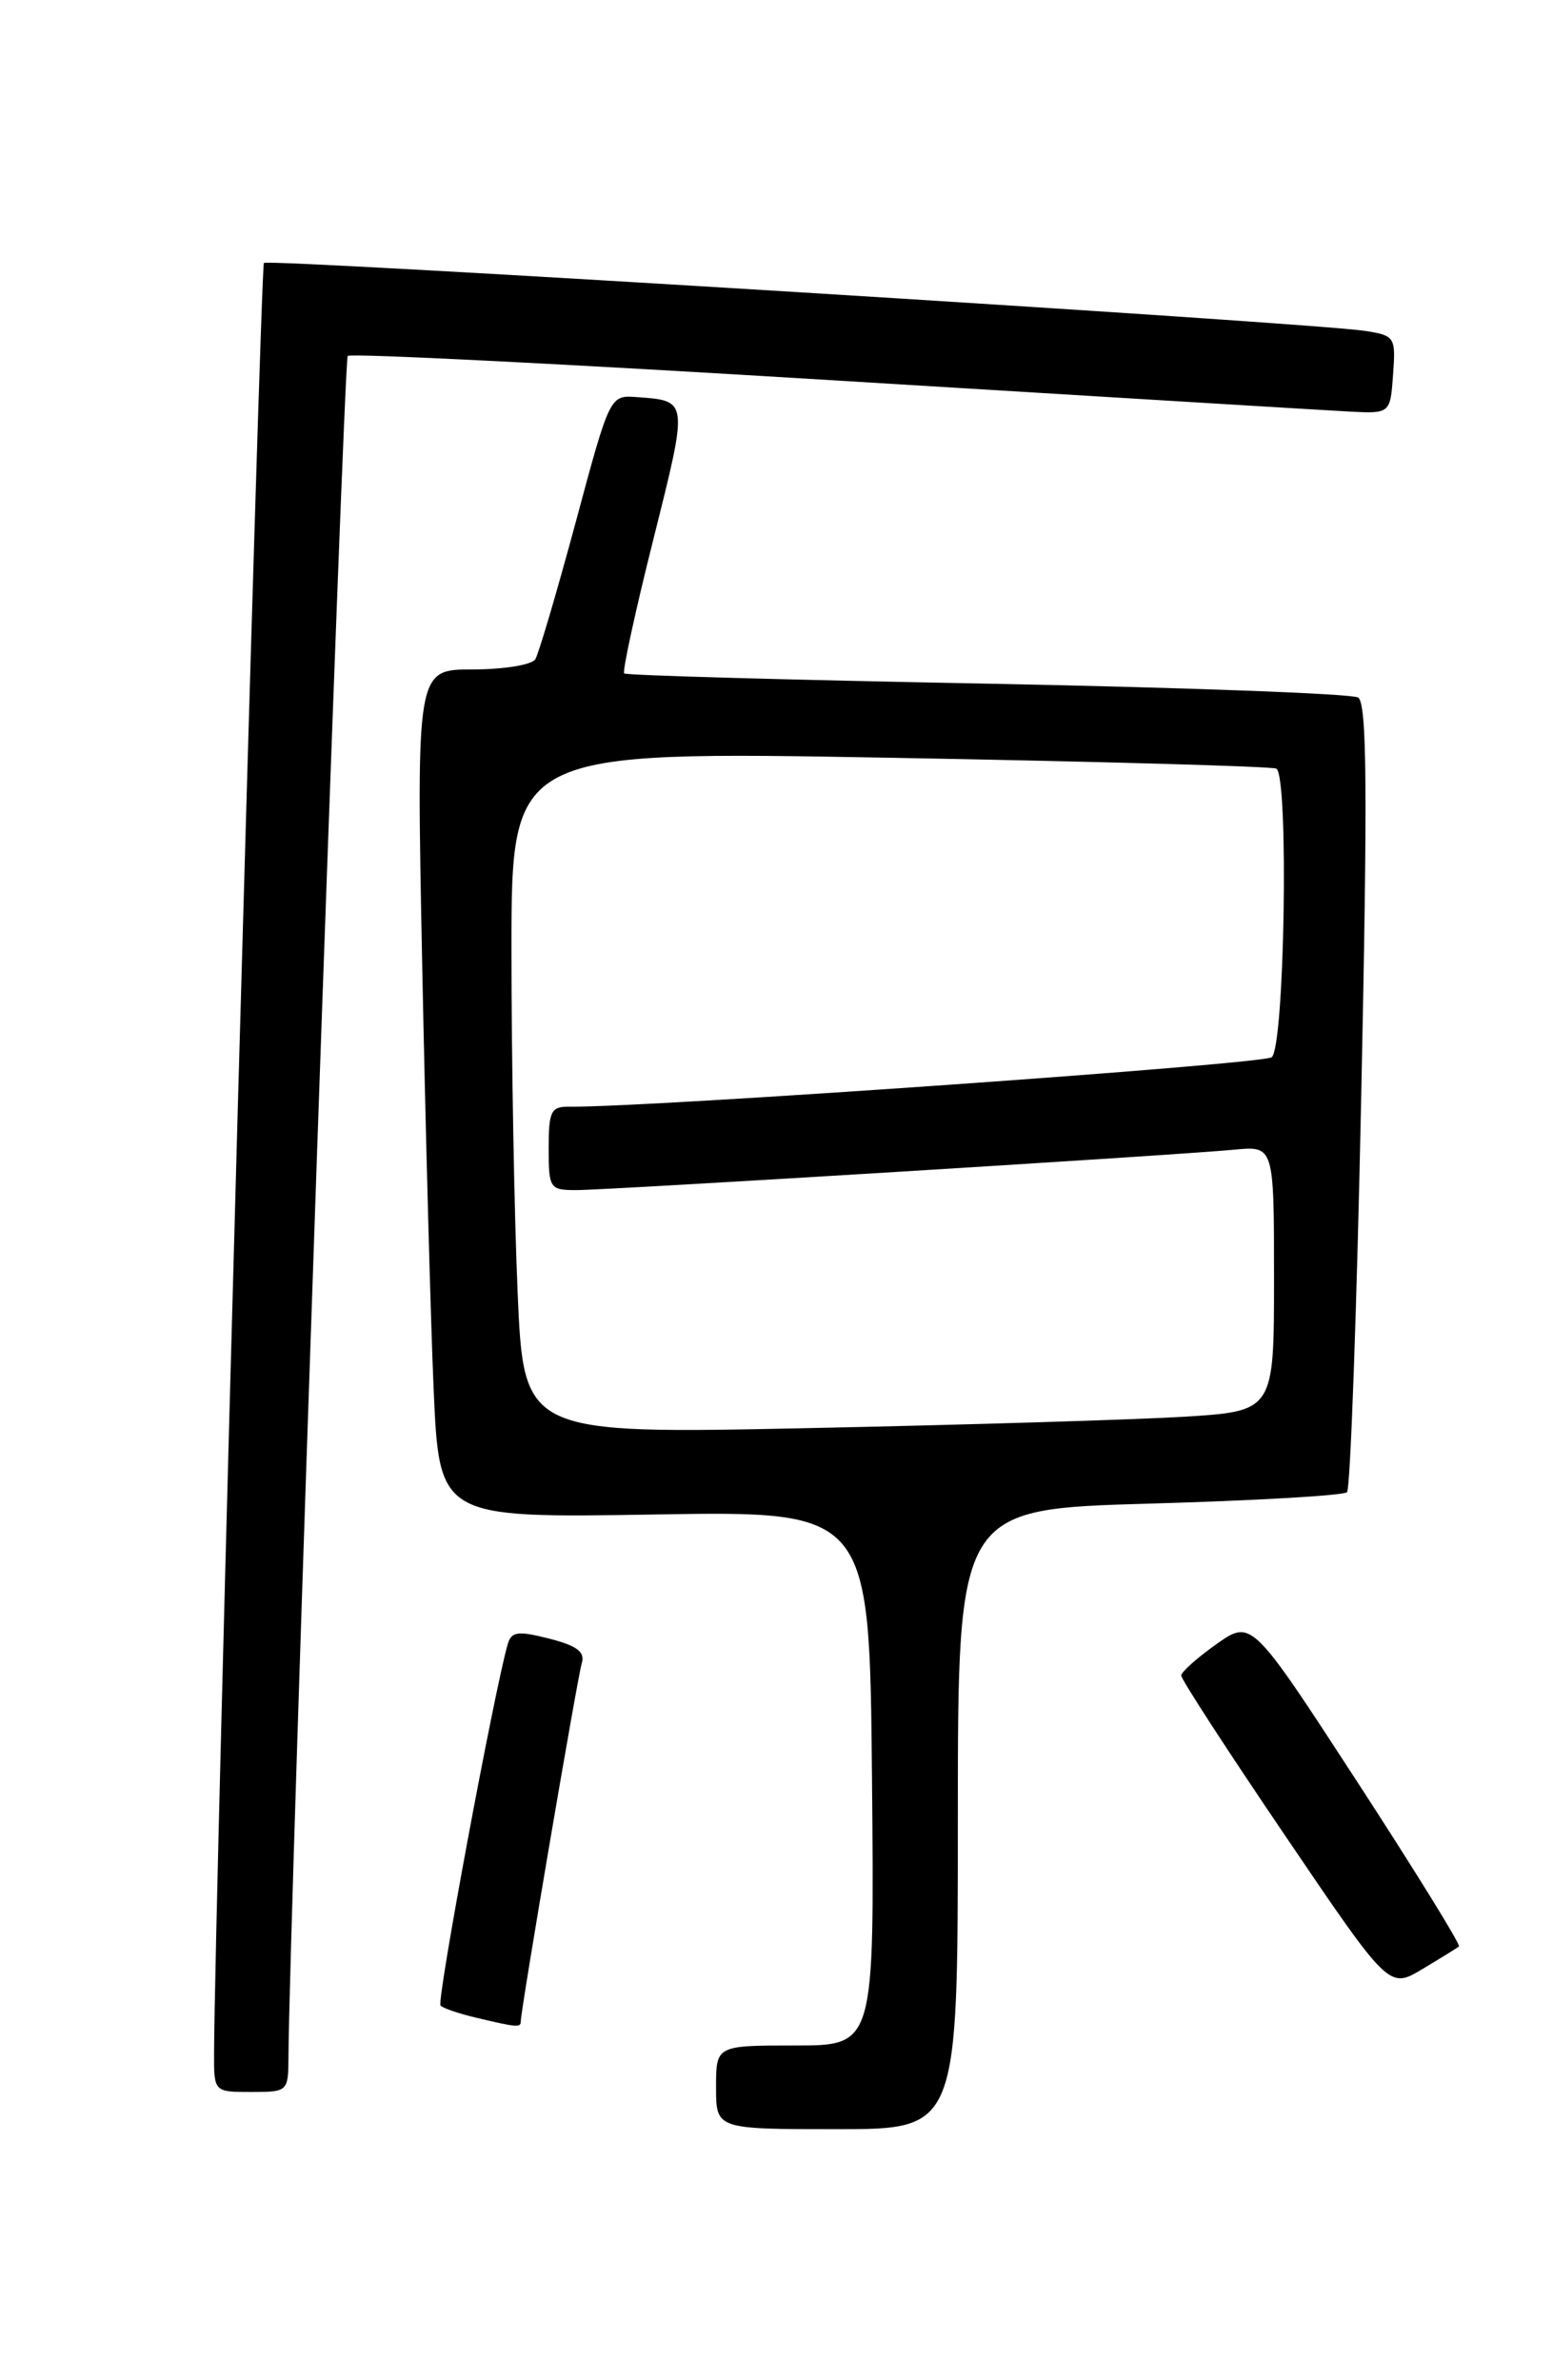 <?xml version="1.0" encoding="UTF-8" standalone="no"?>
<!DOCTYPE svg PUBLIC "-//W3C//DTD SVG 1.1//EN" "http://www.w3.org/Graphics/SVG/1.1/DTD/svg11.dtd" >
<svg xmlns="http://www.w3.org/2000/svg" xmlns:xlink="http://www.w3.org/1999/xlink" version="1.1" viewBox="0 0 167 256">
 <g >
 <path fill="currentColor"
d=" M 103.00 195.65 C 103.00 162.31 103.00 162.31 123.60 161.72 C 134.92 161.40 144.49 160.85 144.85 160.49 C 145.21 160.13 145.90 140.93 146.38 117.81 C 147.07 84.92 147.00 75.62 146.04 75.02 C 145.36 74.61 127.42 73.94 106.16 73.53 C 84.90 73.13 67.33 72.64 67.12 72.43 C 66.91 72.23 68.32 65.72 70.27 57.96 C 74.03 42.94 74.05 43.12 68.47 42.71 C 65.58 42.50 65.58 42.50 61.91 56.16 C 59.88 63.67 57.93 70.31 57.56 70.91 C 57.18 71.51 54.16 72.00 50.83 72.00 C 44.77 72.00 44.77 72.00 45.40 103.75 C 45.75 121.21 46.30 141.75 46.63 149.39 C 47.24 163.27 47.24 163.27 70.37 162.89 C 93.50 162.50 93.50 162.50 93.77 191.25 C 94.03 220.00 94.03 220.00 85.52 220.00 C 77.00 220.00 77.00 220.00 77.00 224.50 C 77.00 229.00 77.00 229.00 90.00 229.00 C 103.00 229.00 103.00 229.00 103.00 195.65 Z  M 31.02 221.25 C 31.08 207.48 36.96 38.71 37.39 38.28 C 37.69 37.98 61.01 39.15 89.21 40.88 C 117.42 42.60 142.53 44.13 145.00 44.26 C 149.50 44.50 149.50 44.50 149.80 40.31 C 150.10 36.25 150.00 36.09 146.80 35.59 C 141.22 34.71 28.89 27.78 28.38 28.28 C 28.00 28.66 23.08 205.29 23.02 220.75 C 23.00 225.00 23.00 225.00 27.00 225.00 C 30.95 225.00 31.00 224.96 31.02 221.25 Z  M 56.00 217.40 C 56.00 216.19 62.09 180.44 62.56 178.88 C 62.93 177.67 62.04 177.00 59.06 176.24 C 55.66 175.38 54.99 175.47 54.59 176.86 C 53.12 182.01 46.93 215.27 47.37 215.71 C 47.66 216.00 49.38 216.58 51.20 217.01 C 55.64 218.07 56.00 218.09 56.00 217.40 Z  M 156.89 209.35 C 157.10 209.19 152.17 201.21 145.93 191.61 C 134.59 174.17 134.59 174.17 130.81 176.83 C 128.74 178.30 127.03 179.82 127.02 180.21 C 127.01 180.60 132.03 188.34 138.19 197.42 C 149.37 213.93 149.37 213.93 152.94 211.79 C 154.90 210.62 156.67 209.52 156.89 209.35 Z  M 55.66 138.96 C 55.30 130.56 55.00 114.03 55.00 102.22 C 55.00 80.77 55.00 80.77 95.75 81.50 C 118.16 81.90 136.84 82.43 137.25 82.67 C 138.61 83.48 138.14 112.65 136.75 113.71 C 135.75 114.47 69.74 119.12 61.25 119.03 C 59.25 119.00 59.00 119.49 59.00 123.50 C 59.00 127.82 59.12 128.00 61.96 128.00 C 65.42 128.00 126.48 124.25 132.75 123.65 C 137.00 123.25 137.00 123.25 137.00 137.51 C 137.00 151.78 137.00 151.78 127.25 152.38 C 121.89 152.70 103.74 153.25 86.91 153.60 C 56.32 154.24 56.32 154.24 55.66 138.96 Z "/>
</g>
</svg>